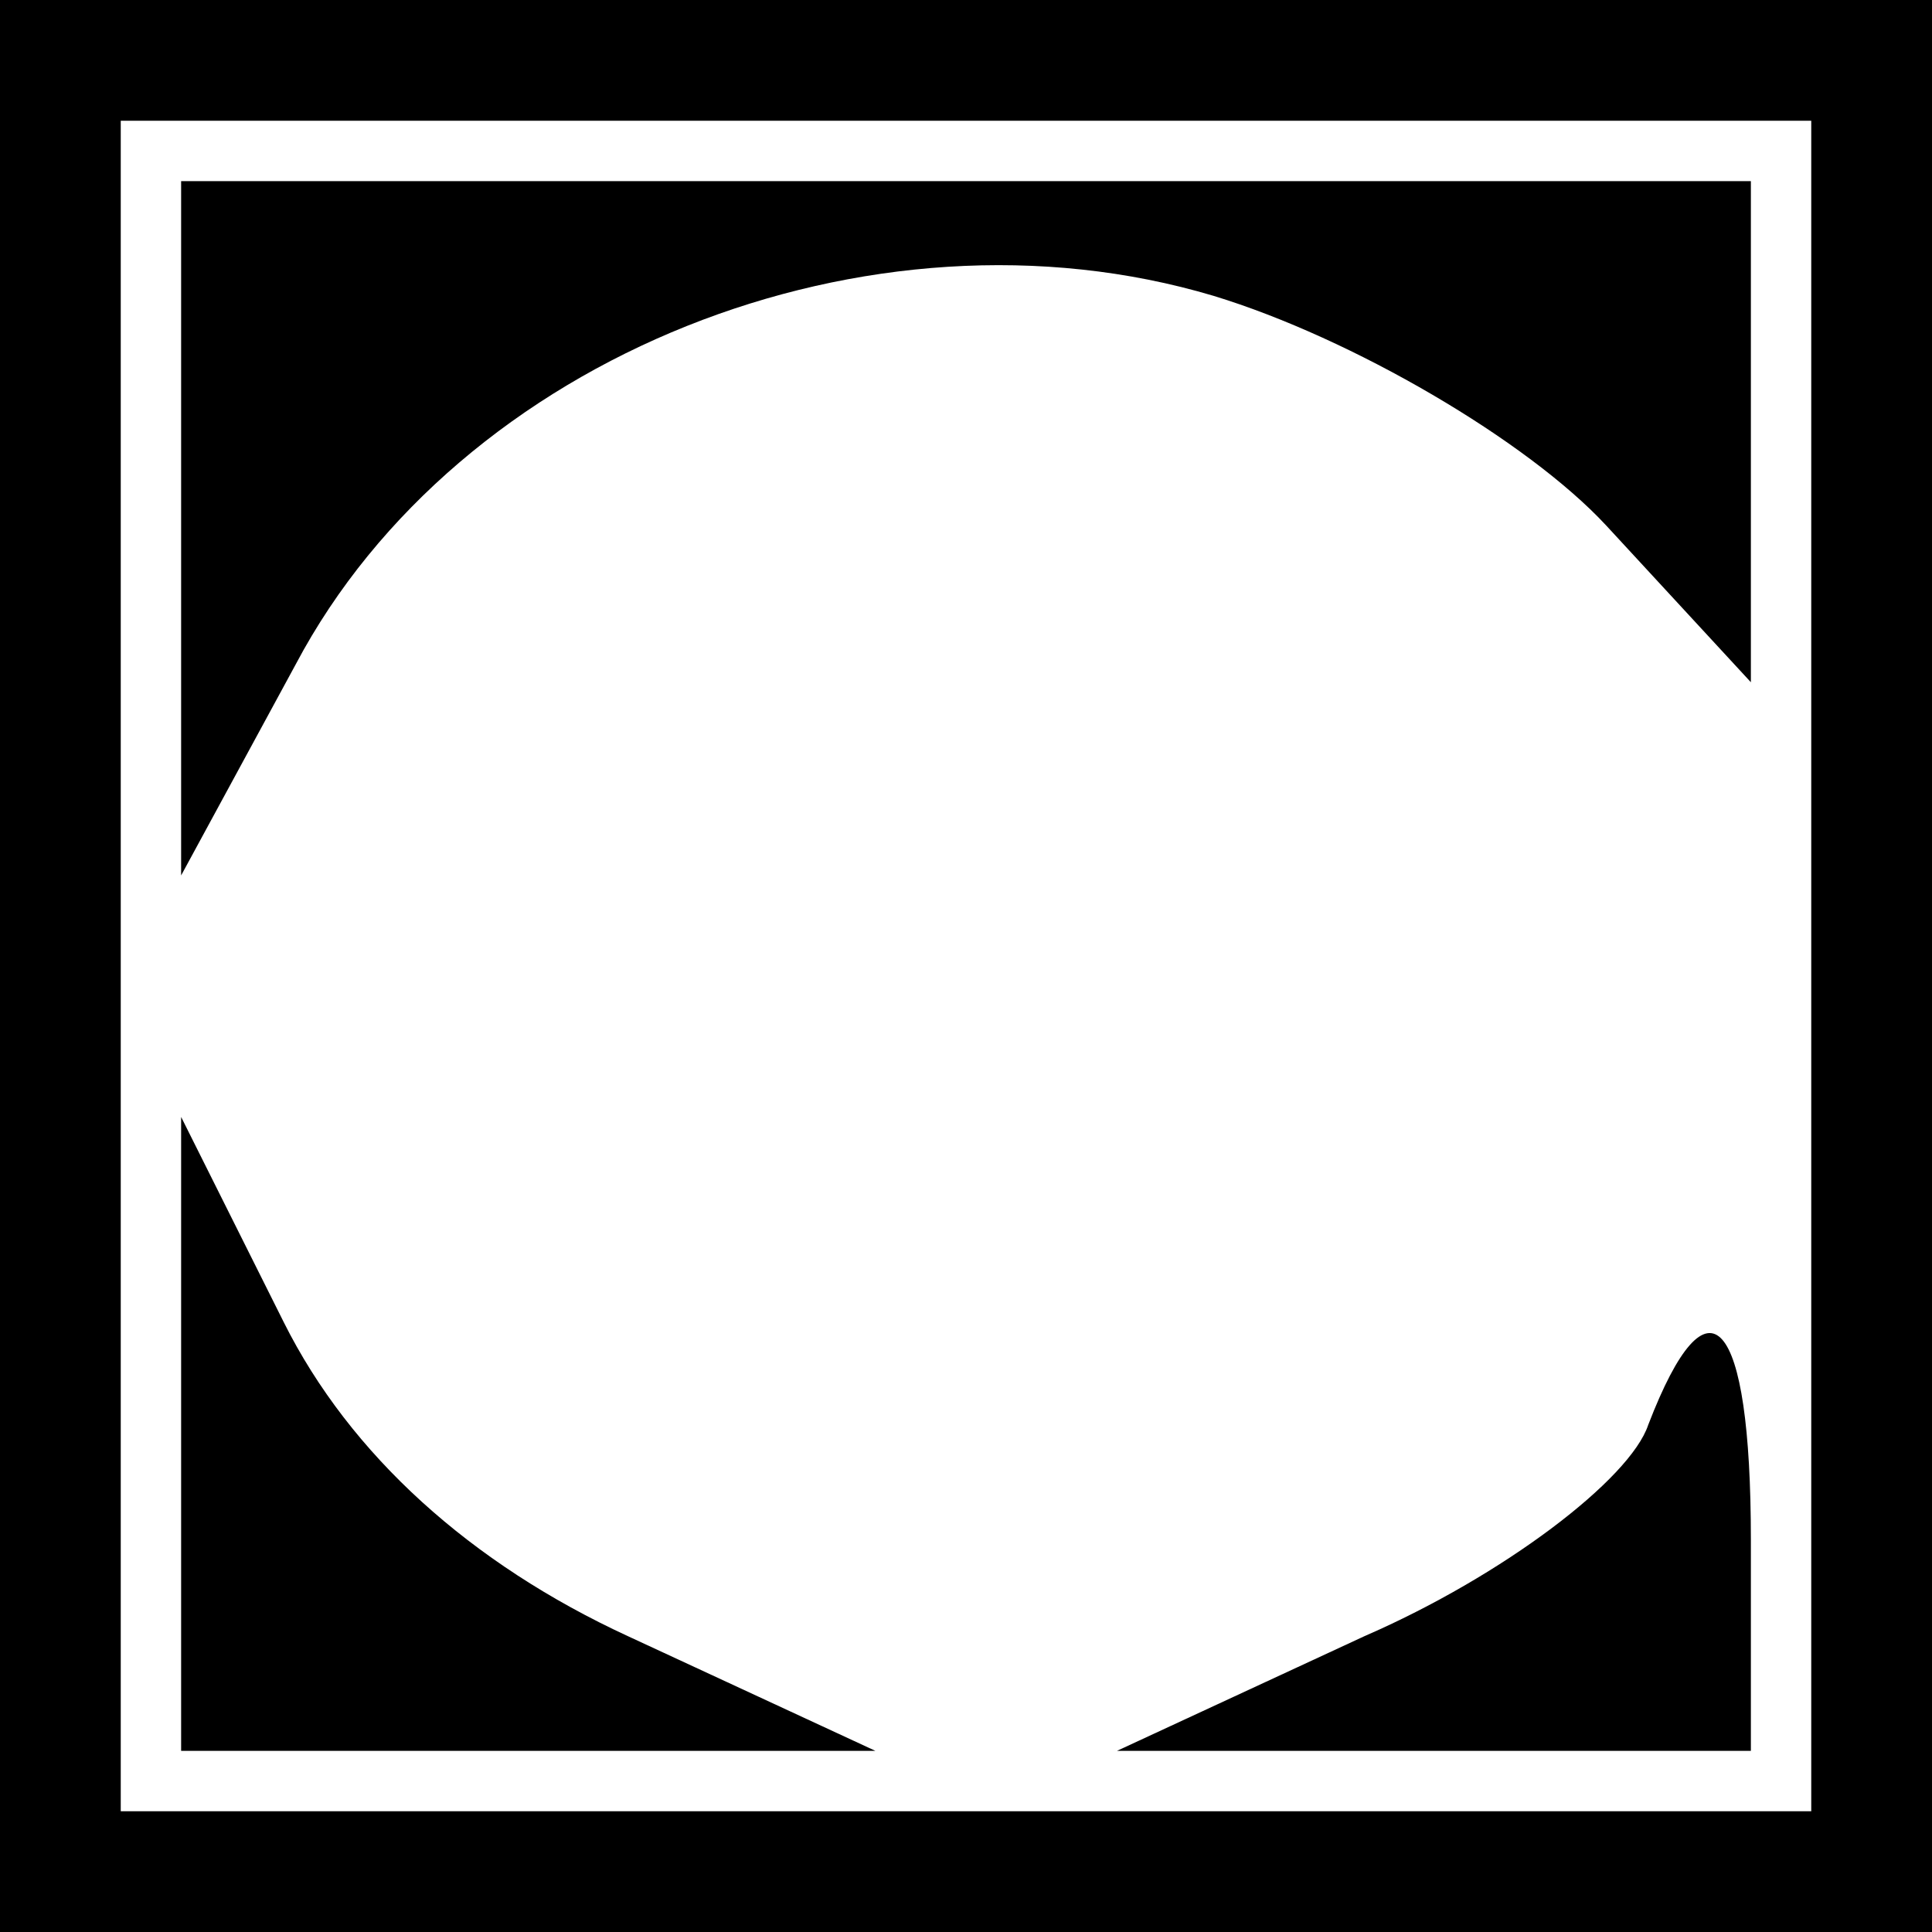 <?xml version="1.0" standalone="no"?>
<!DOCTYPE svg PUBLIC "-//W3C//DTD SVG 20010904//EN"
 "http://www.w3.org/TR/2001/REC-SVG-20010904/DTD/svg10.dtd">
<svg version="1.0" xmlns="http://www.w3.org/2000/svg"
 width="32pt" height="32pt" viewBox="0 0 32 32"
 preserveAspectRatio="xMidYMid meet">
<rect x="0" y="0" width="32" height="32" fill="#808080" stroke="none"/>
<g transform="translate(0,32) scale(0.1,-0.1)"
fill="#000000" stroke="none">
<path fill="#000000" stroke="none" d="M0 160 l0 -160 160 0 160 0 0 160 0
160 -160 0 -160 0 0 -160z"/>
<path fill="#ffffff" stroke="none" d="M300 160 l0 -140 -140 0 -140 0 0 140
0 140 140 0 140 0 0 -140z"/>
<path fill="#000000" stroke="none" d="M30 233 l0 -58 19 35 c27 51 95 78 152
61 23 -7 52 -24 65 -38 l24 -26 0 42 0 41 -130 0 -130 0 0 -57z"/>
<path fill="#000000" stroke="none" d="M30 83 l0 -53 58 0 57 0 -41 19 c-26
12 -46 30 -57 52 l-17 34 0 -52z"/>
<path fill="#000000" stroke="none" d="M273 84 c-3 -9 -24 -25 -47 -35 l-41
-19 53 0 52 0 0 35 c0 37 -7 45 -17 19z"/>
</g>
</svg>

